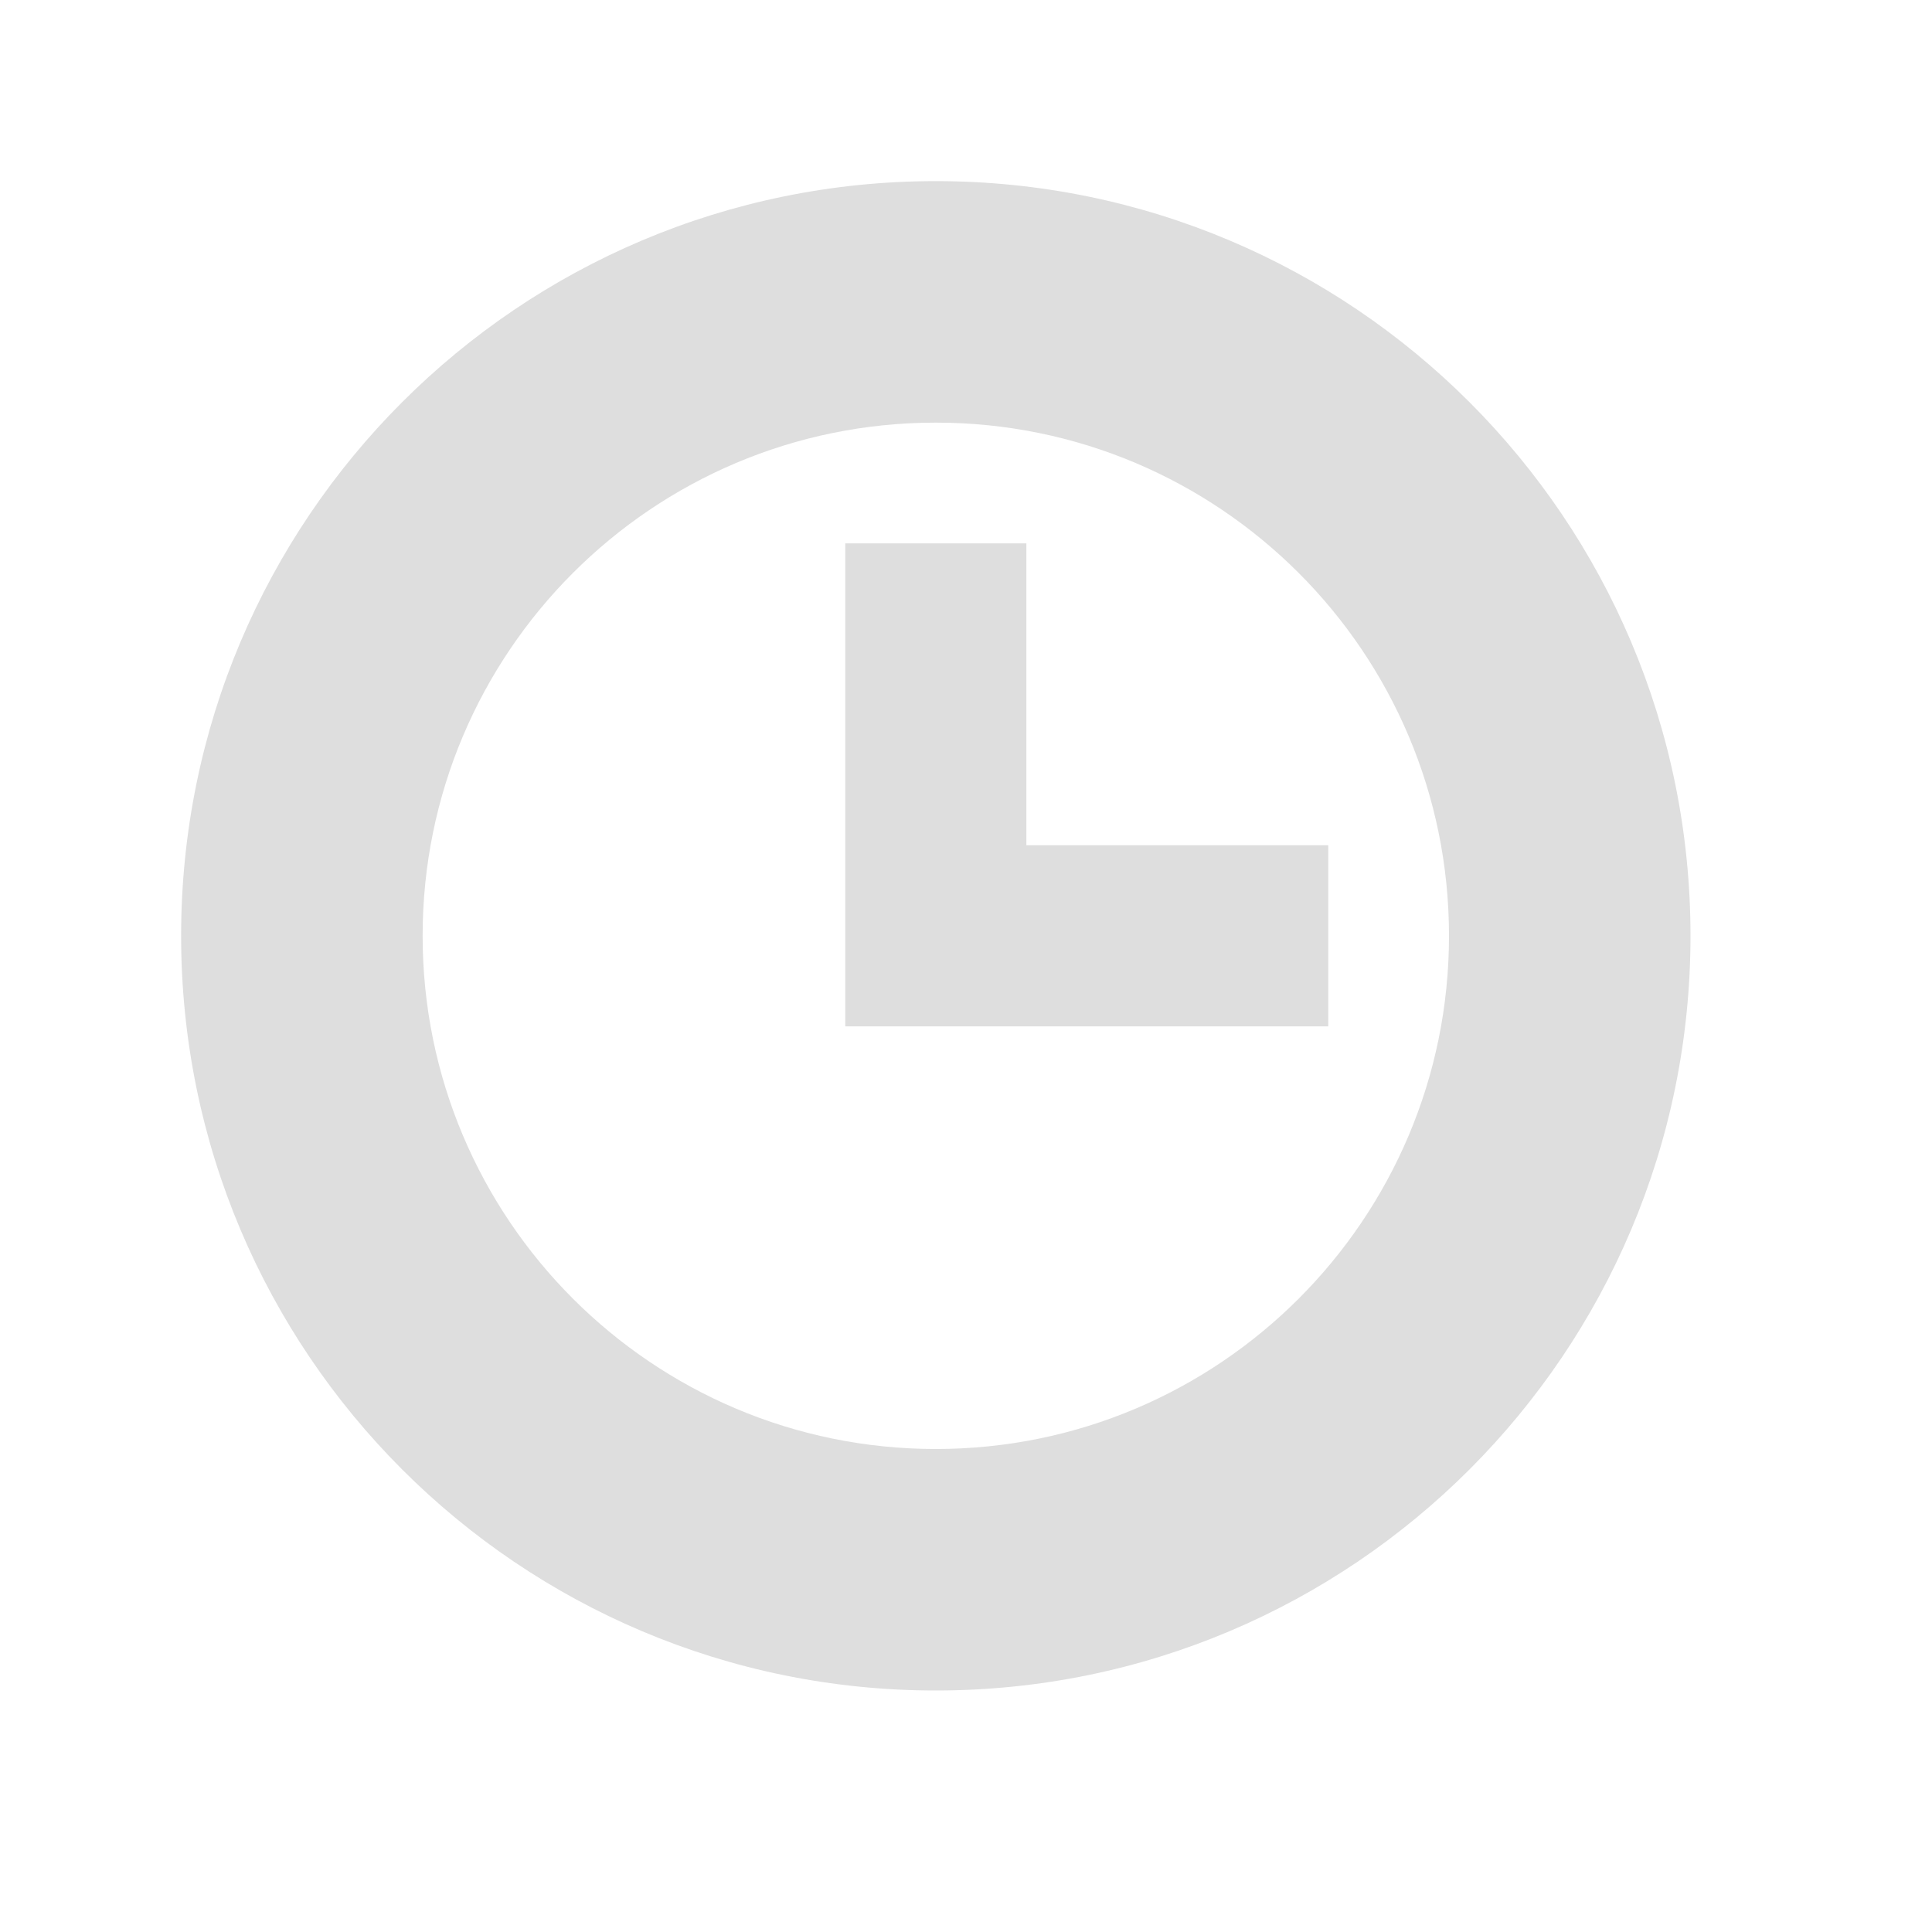 <svg xmlns="http://www.w3.org/2000/svg" width="32" height="32" version="1.1">
 <g id="22-22-korgac">
  <rect style="opacity:0.001" width="22" height="22" x="32" y="10"/>
  <path style="fill:#dedede" d="m 42.998,11.996 c -4.971,0 -9,4.029 -9,9 0,4.971 4.029,9 9,9 4.971,0 9,-4.029 9,-9 0,-4.971 -4.029,-9 -9,-9 z m 0,3 c 3.314,0 6,2.686 6,6 0,3.314 -2.686,6 -6,6 -3.314,0 -6,-2.686 -6,-6 0,-3.314 2.686,-6 6,-6 z M 42,16 v 4 2 h 2 4 v -2 h -4 v -4 z"/>
 </g>
 <g id="korgac">
  <rect style="opacity:0.001" width="32" height="32" x="0" y="0"/>
  <path style="fill:#dedede" d="M 15.5 3 C 8.596 3 3 8.596 3 15.5 C 3 22.404 8.596 28 15.5 28 C 22.404 28 28 22.404 28 15.5 C 28 8.596 22.404 3 15.5 3 z M 15.5 7 C 20.194 7 24 10.806 24 15.5 C 24 20.194 20.194 24 15.5 24 C 10.806 24 7 20.194 7 15.5 C 7 10.806 10.806 7 15.5 7 z M 14 9 L 14 14 L 14 17 L 17 17 L 22 17 L 22 14 L 17 14 L 17 9 L 14 9 z"/>
 </g>
</svg>
